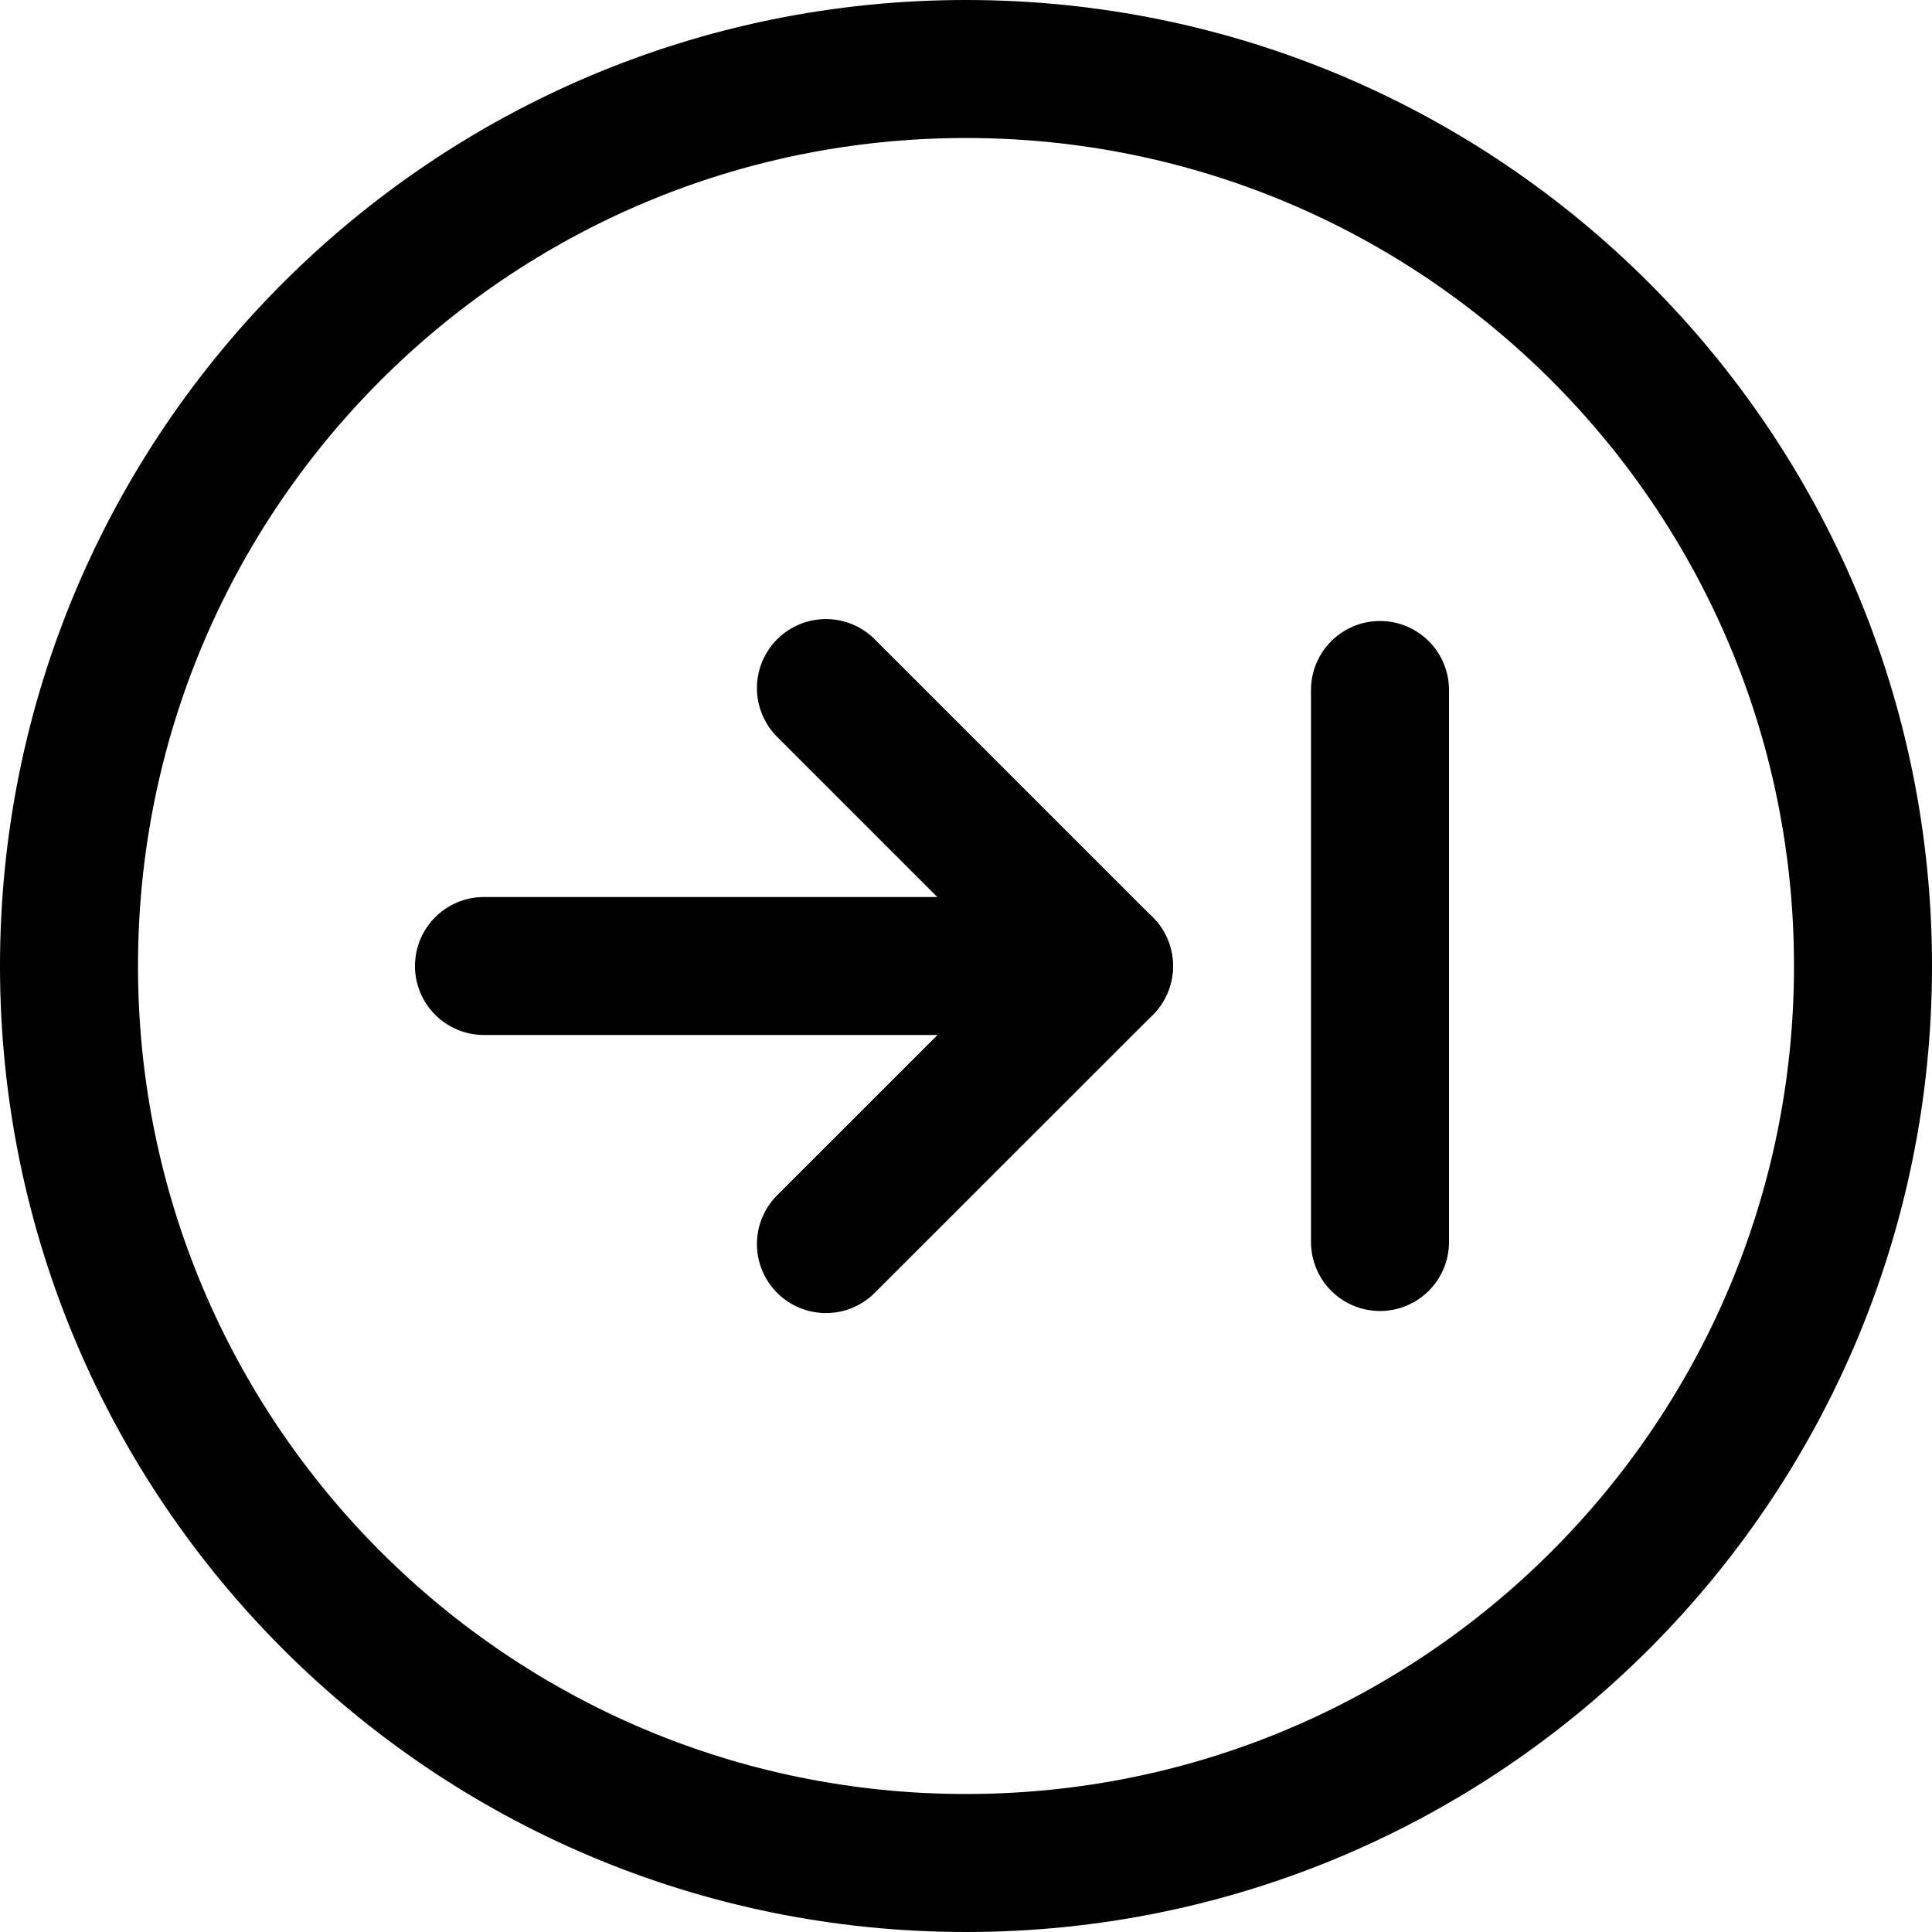 <svg xmlns="http://www.w3.org/2000/svg" fill="none" viewBox="0 0 14 14"><g id="arrow-right-circle-2"><path id="Vector" stroke="#000000" stroke-linecap="round" stroke-linejoin="round" d="M13.5 7C13.5 3.41 10.59 0.5 7 0.5 3.41 0.5 0.5 3.41 0.5 7c0 3.59 2.91 6.5 6.5 6.5 3.59 0 6.5 -2.91 6.5 -6.5Z" stroke-width="1"></path><path id="Vector_2" stroke="#000000" stroke-linecap="round" stroke-linejoin="round" d="m5.985 4.986 2.015 2.015L5.985 9.015" stroke-width="1"></path><path id="Vector 1000" stroke="#000000" stroke-linecap="round" stroke-linejoin="round" d="M8 7H3.507" stroke-width="1"></path><path id="Vector 1001" stroke="#000000" stroke-linecap="round" stroke-linejoin="round" d="M10 5v4" stroke-width="1"></path></g></svg>